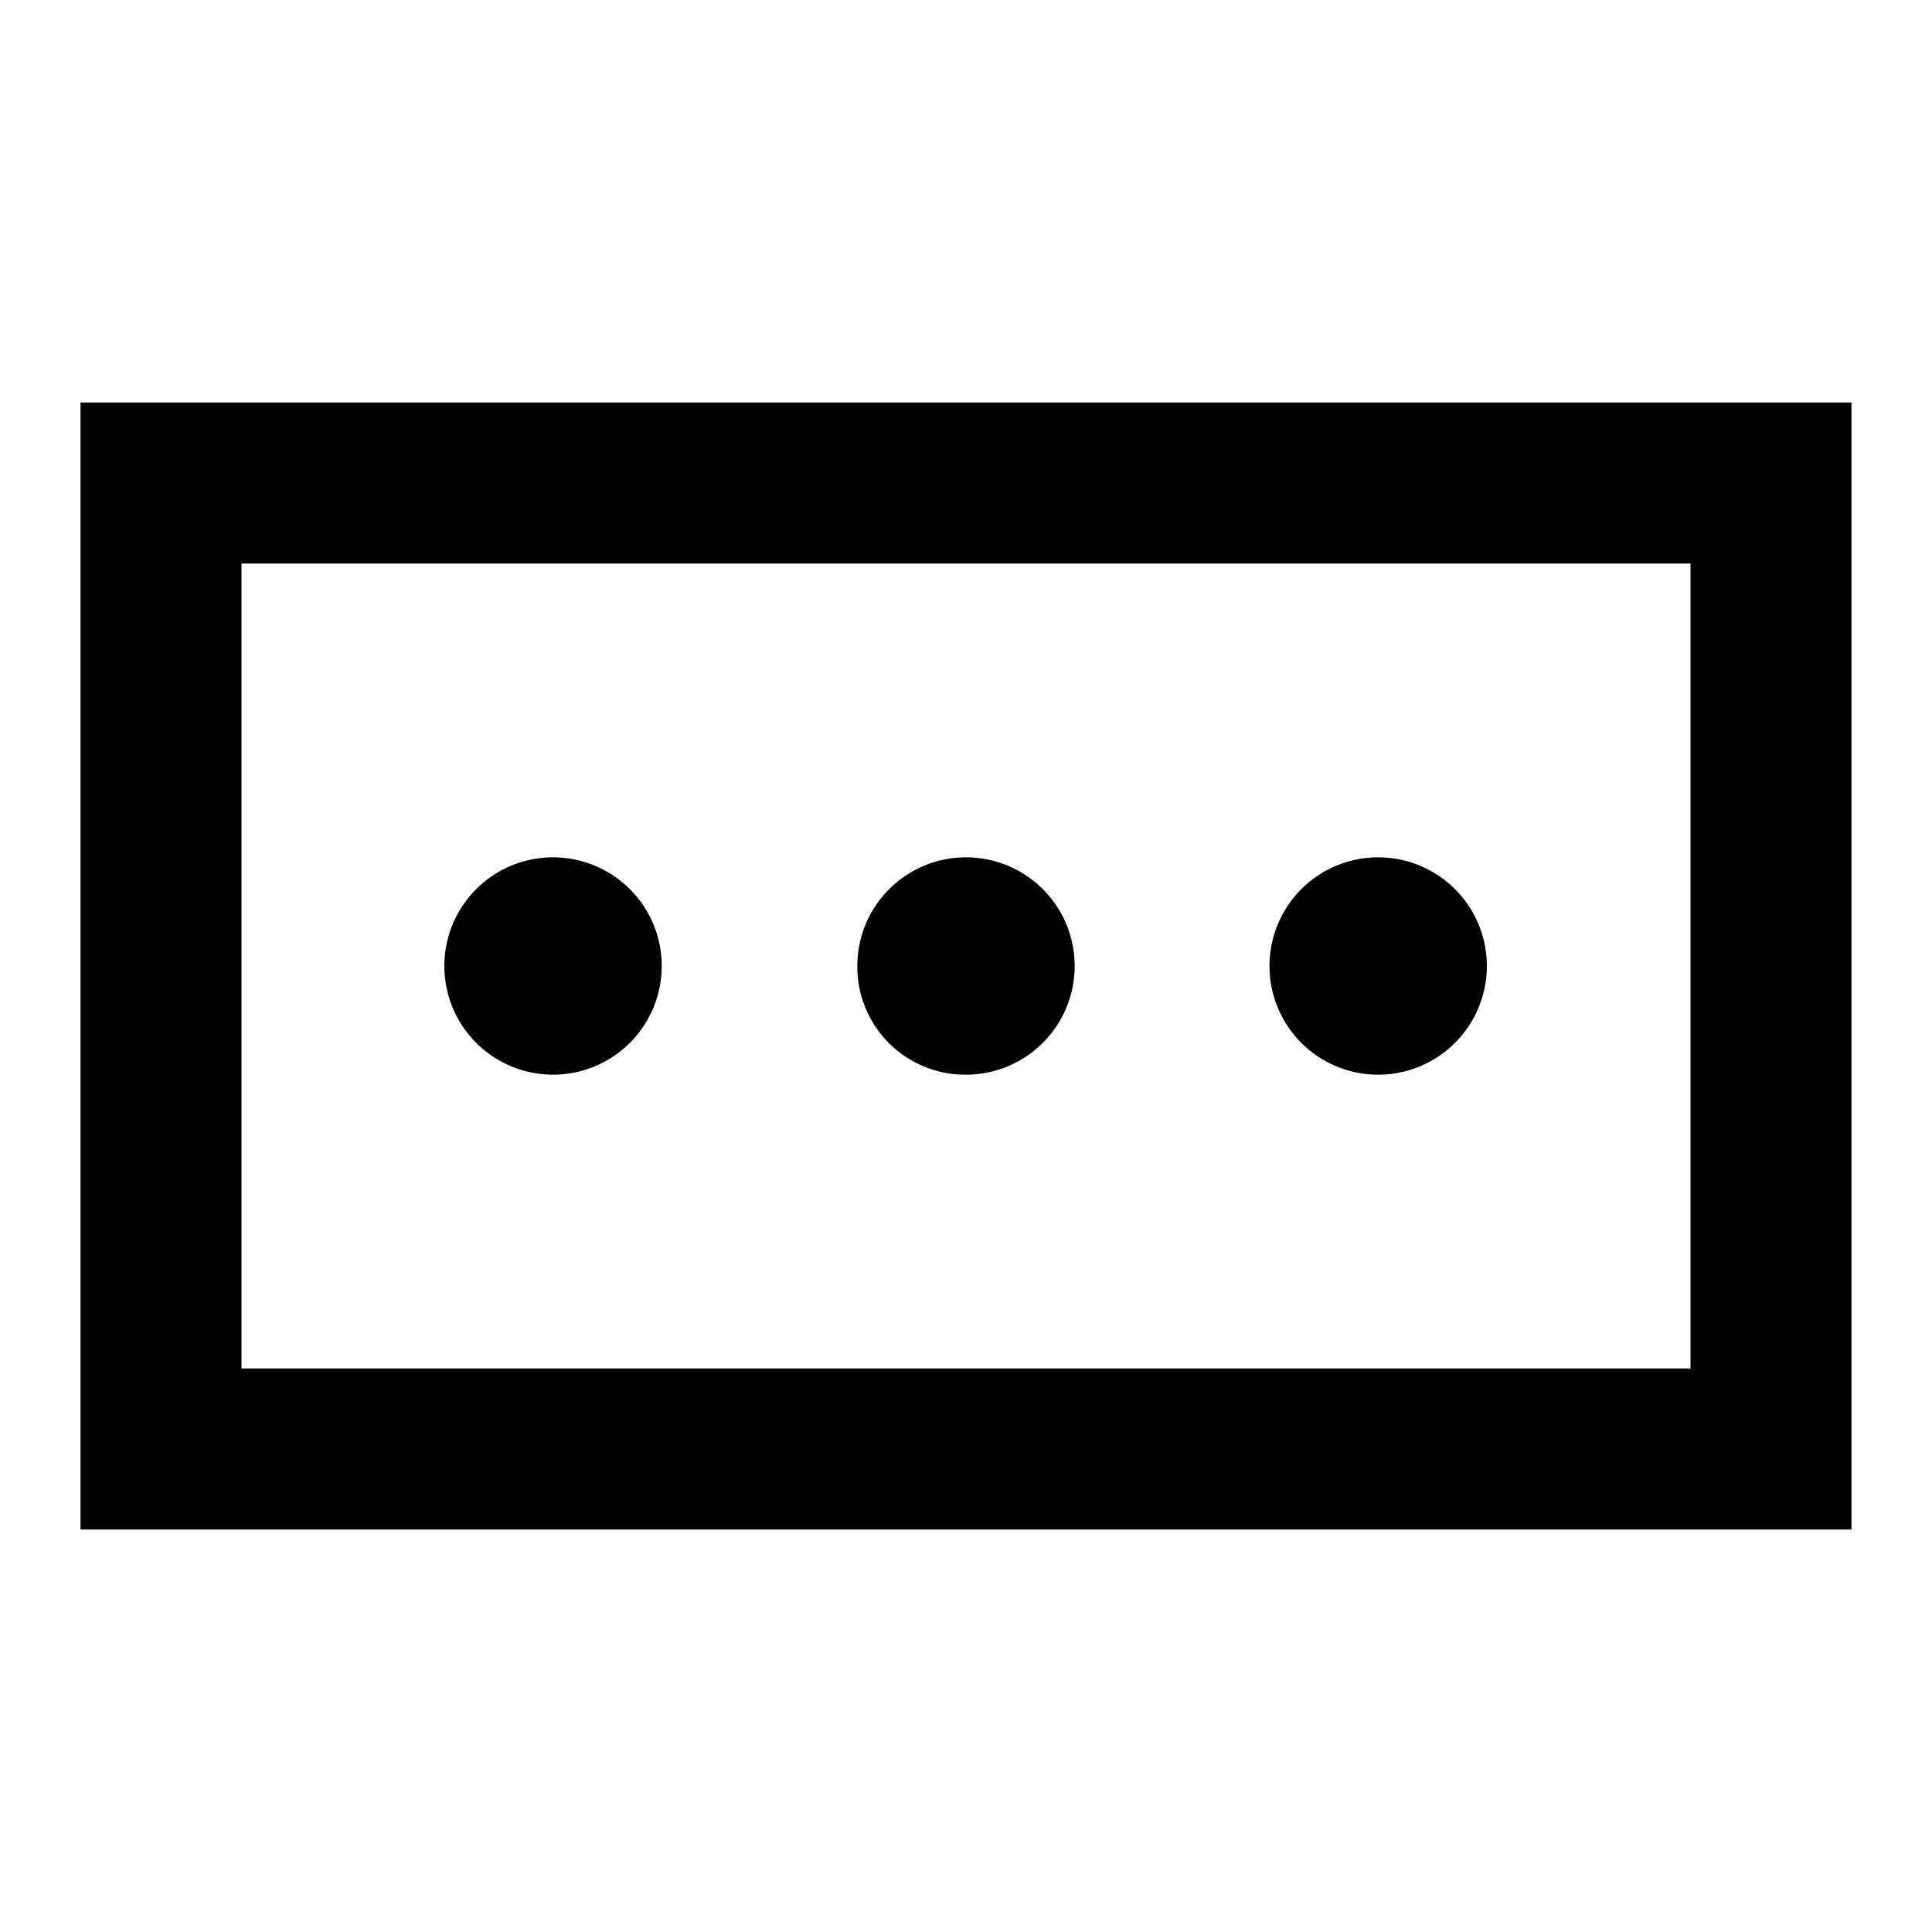 <svg id="Layer_1" data-name="Layer 1" xmlns="http://www.w3.org/2000/svg" viewBox="0 0 24 24"><title>iconoteka_power_socket_l_b_s</title><path d="M12,13.35A1.35,1.35,0,1,0,10.65,12,1.34,1.34,0,0,0,12,13.35Zm5.12,0A1.35,1.35,0,1,0,15.77,12,1.35,1.35,0,0,0,17.12,13.35Zm-10.24,0A1.35,1.35,0,1,0,5.52,12,1.35,1.35,0,0,0,6.88,13.35ZM1,5V19H23V5ZM21,17H3V7H21Z"/></svg>